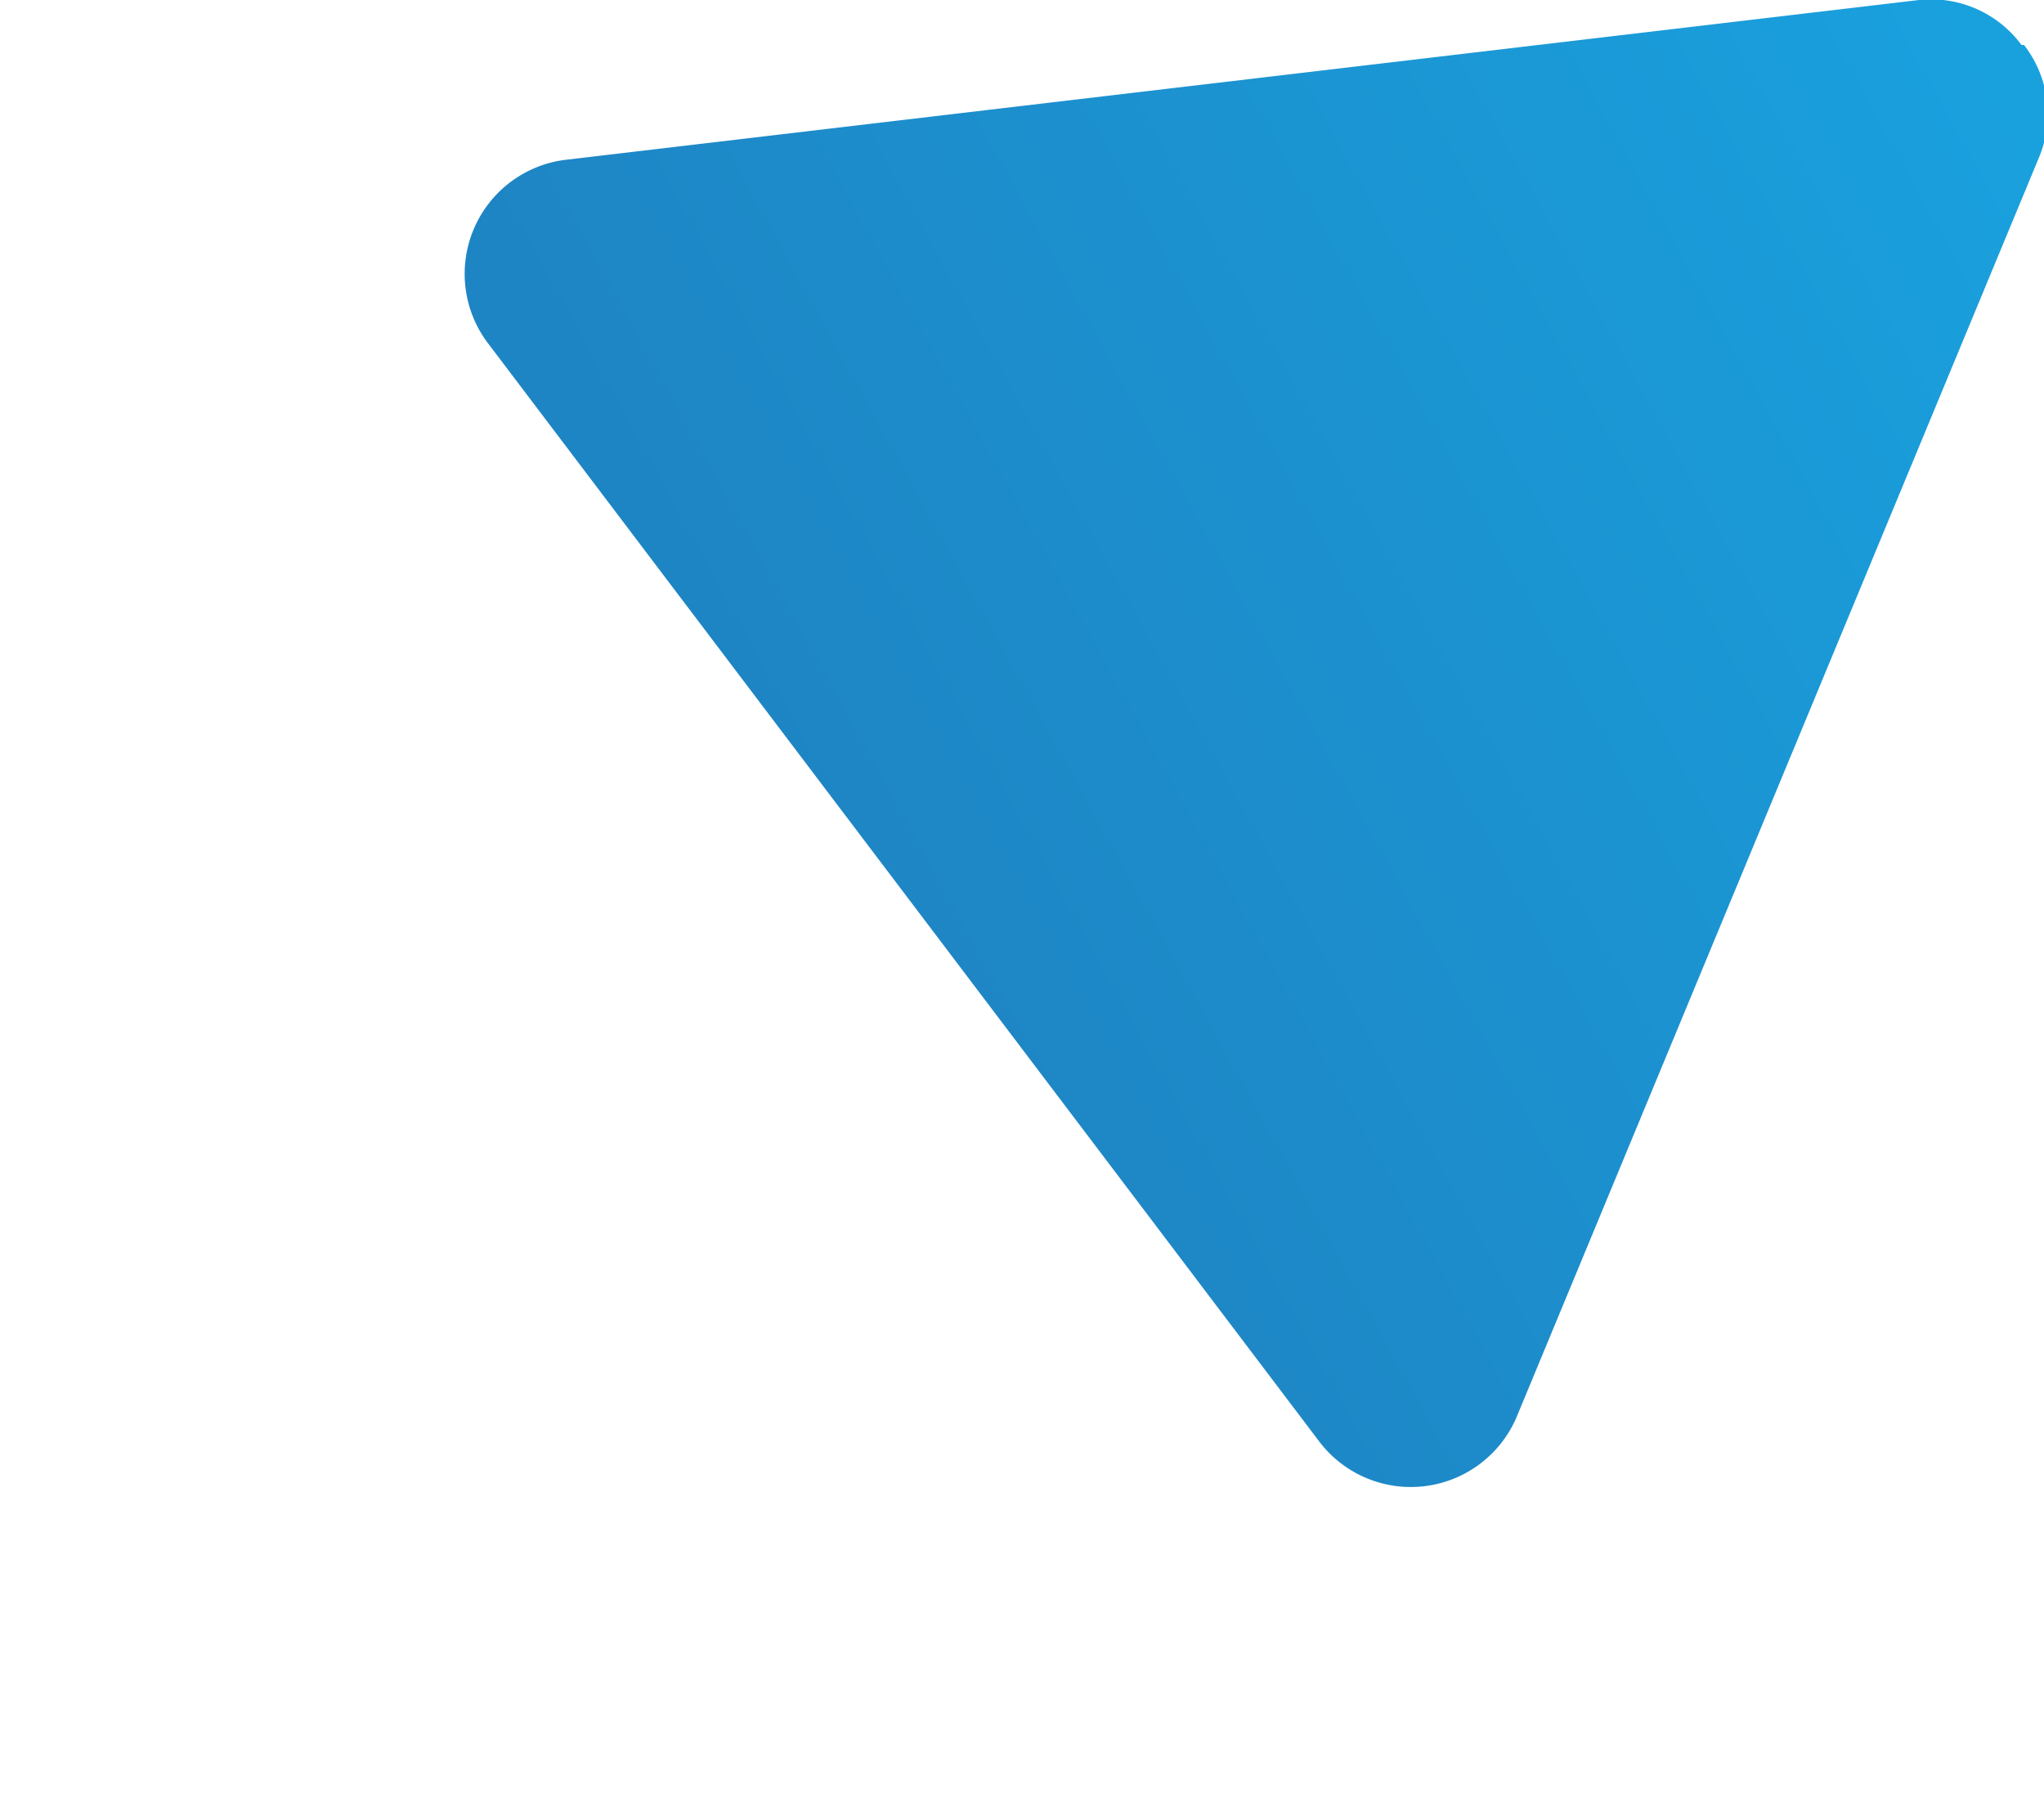 <svg xmlns="http://www.w3.org/2000/svg" class="prefix__triangle" viewBox="0 0 818 728">
  <linearGradient id="a" x1="761" x2="342" y1="-32" y2="371" gradientTransform="rotate(15 392 376)" gradientUnits="userSpaceOnUse">
    <stop offset="0" stop-color="#19a2df"/>
    <stop offset="1" stop-color="#1e85c4"/>
  </linearGradient>
  <path fill="url(#a)" d="M809 18a45 45 0 0 0-41-18L226 64a46 46 0 0 0-31 73l333 440a46 46 0 0 0 79-10L816 63a45 45 0 0 0-6-45"/>
</svg>
